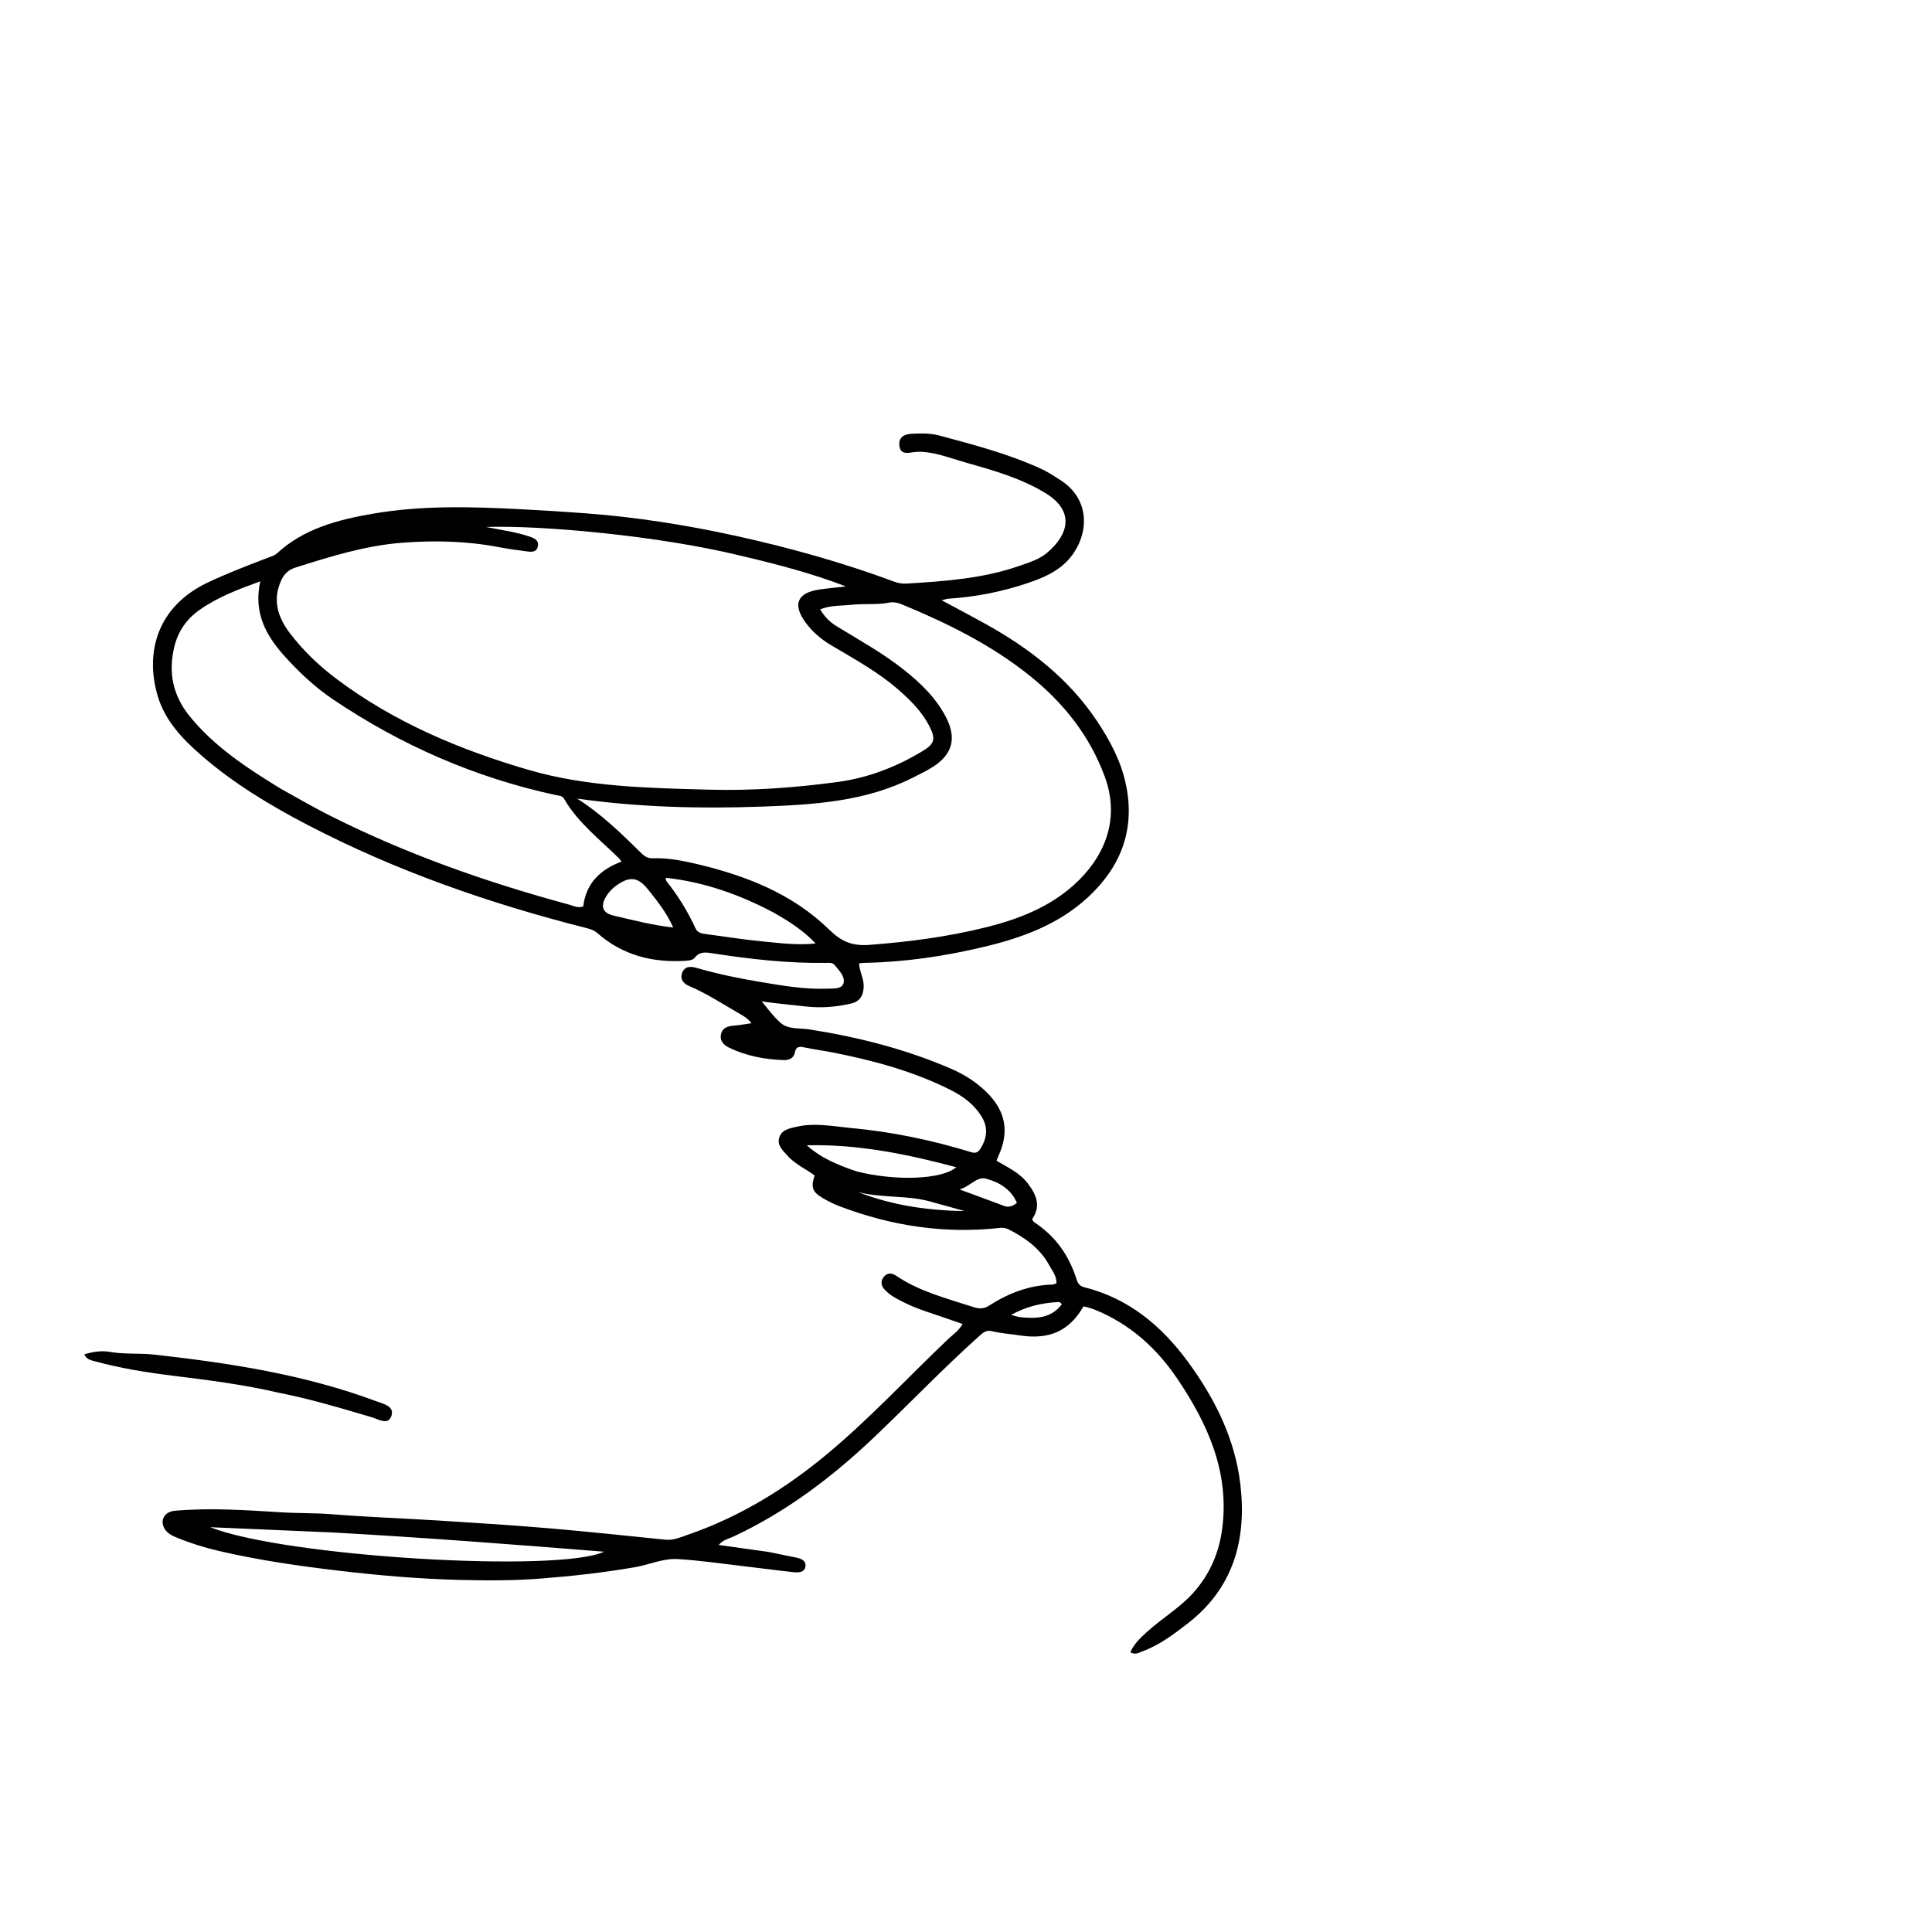 <svg version="1.1" id="Layer_1" xmlns="http://www.w3.org/2000/svg" xmlns:xlink="http://www.w3.org/1999/xlink" x="0px" y="0px"
	 width="100%" viewBox="0 0 992 992" enable-background="new 0 0 992 992" xml:space="preserve">
<path fill="#000000" opacity="1" stroke="none" 
	d="
M394.751,796.872 
	C399.566,797.865 403.947,798.8 408.344,799.649 
	C411.145,800.191 414.081,801.188 413.537,804.47 
	C413.038,807.483 409.787,807.5 407.338,807.236 
	C398.11,806.239 388.912,804.977 379.692,803.906 
	C369.147,802.68 358.616,801.152 348.033,800.517 
	C340.52,800.065 333.424,803.406 326.059,804.683 
	C310.005,807.469 293.875,809.26 277.627,810.528 
	C263.632,811.62 249.657,811.56 235.701,811.209 
	C215.121,810.69 194.608,808.923 174.136,806.508 
	C153.344,804.055 132.669,801.073 112.276,796.322 
	C104.821,794.585 97.517,792.283 90.429,789.352 
	C88.085,788.383 85.859,787.197 84.511,784.956 
	C81.93,780.668 84.437,776.187 89.761,775.714 
	C108.036,774.09 126.271,775.402 144.512,776.516 
	C153.143,777.043 161.785,776.799 170.442,777.498 
	C188.821,778.981 207.269,779.593 225.676,780.756 
	C244.735,781.96 263.799,783.17 282.826,784.788 
	C302.493,786.461 322.118,788.628 341.763,790.575 
	C345.909,790.985 349.609,789.252 353.351,787.959 
	C379.827,778.818 403.263,764.435 424.71,746.575 
	C446.651,728.305 466.021,707.346 486.662,687.716 
	C489.169,685.333 492.172,683.404 494.284,679.82 
	C487.893,677.627 481.697,675.45 475.466,673.378 
	C469.754,671.478 464.275,669.054 459.085,666.034 
	C457.242,664.961 455.49,663.564 454.067,661.981 
	C452.359,660.079 452.067,657.698 453.81,655.59 
	C455.618,653.404 457.928,653.539 460.089,655.006 
	C472.161,663.201 486.134,666.669 499.728,671.1 
	C502.535,672.015 504.981,672.217 507.727,670.451 
	C517.684,664.048 528.447,659.862 540.475,659.566 
	C541.077,659.551 541.671,659.171 542.471,658.89 
	C542.551,655.192 540.325,652.592 538.788,649.744 
	C534.063,640.986 526.392,635.553 517.777,631.19 
	C516.385,630.485 514.928,630.305 513.406,630.475 
	C484.911,633.649 457.411,629.442 430.746,619.23 
	C427.805,618.104 424.953,616.647 422.245,615.034 
	C417.087,611.963 416.266,609.466 418.29,603.573 
	C413.626,600.084 407.982,597.676 404.018,593.062 
	C401.743,590.414 398.809,587.948 400.166,583.941 
	C401.481,580.055 405.17,579.457 408.592,578.63 
	C418.228,576.302 427.843,578.347 437.361,579.228 
	C458.239,581.159 478.717,585.482 498.785,591.627 
	C500.87,592.265 502.214,591.71 503.377,589.872 
	C506.882,584.327 507.493,578.789 503.862,573.045 
	C499.985,566.911 494.357,562.794 488.048,559.626 
	C468.858,549.992 448.327,544.483 427.378,540.352 
	C422.656,539.421 417.864,538.834 413.159,537.83 
	C410.513,537.265 408.746,537.137 408.094,540.519 
	C407.548,543.351 405.12,544.414 402.366,544.313 
	C392.645,543.957 383.214,542.214 374.391,537.95 
	C371.49,536.548 369.374,534.293 370.263,530.807 
	C371.093,527.551 373.88,526.853 376.91,526.613 
	C379.714,526.392 382.494,525.86 385.83,525.387 
	C384.147,523.088 382.075,521.842 380.005,520.652 
	C371.347,515.674 362.979,510.174 353.748,506.222 
	C350.869,504.99 349.035,502.709 350.283,499.459 
	C351.723,495.705 355.148,496.24 357.99,497.065 
	C368.543,500.129 379.28,502.328 390.09,504.138 
	C401.548,506.056 413.019,508.075 424.724,507.643 
	C427.836,507.529 432.185,507.925 433.085,504.947 
	C434.136,501.465 430.824,498.291 428.506,495.475 
	C427.445,494.186 425.783,494.378 424.292,494.4 
	C404.612,494.69 385.148,492.486 365.745,489.471 
	C362.527,488.97 359.238,488.441 356.716,491.742 
	C355.79,492.954 353.814,493.218 352.097,493.326 
	C335.134,494.395 319.712,490.541 306.698,479.08 
	C304.848,477.451 302.64,476.906 300.38,476.332 
	C251.169,463.834 203.467,447.225 158.325,423.764 
	C138.776,413.604 119.937,402.278 103.238,387.735 
	C93.581,379.325 84.775,370.046 81.015,357.513 
	C74.386,335.418 80.465,311.635 106.41,299.234 
	C116.491,294.416 126.924,290.464 137.338,286.455 
	C139.033,285.802 140.963,285.276 142.243,284.101 
	C156.166,271.319 173.635,266.842 191.406,263.77 
	C216.622,259.412 242.091,260.147 267.56,261.473 
	C278.519,262.043 289.456,262.717 300.401,263.535 
	C326.627,265.494 352.51,269.565 378.161,275.219 
	C405.648,281.277 432.704,288.851 459.113,298.644 
	C461.183,299.412 463.281,299.784 465.471,299.649 
	C485.052,298.443 504.615,297.106 523.358,290.576 
	C528.392,288.822 533.625,287.244 537.73,283.756 
	C548.919,274.249 551.823,262.289 536.725,253.138 
	C524.024,245.441 509.914,241.472 495.826,237.477 
	C488.813,235.488 481.976,232.798 474.603,232.078 
	C472.58,231.88 470.732,231.909 468.746,232.222 
	C465.791,232.689 462.318,233.292 461.803,228.882 
	C461.293,224.514 464.254,222.921 467.952,222.738 
	C472.759,222.5 477.587,222.356 482.339,223.63 
	C500.012,228.368 517.722,233.005 534.431,240.654 
	C537.893,242.238 541.126,244.363 544.35,246.417 
	C560.89,256.955 558.789,275.793 548.878,287.06 
	C543.262,293.443 535.768,296.636 527.992,299.282 
	C514.71,303.803 501.05,306.484 487.044,307.405 
	C486.262,307.457 485.494,307.742 483.493,308.198 
	C491.56,312.54 498.689,316.281 505.728,320.185 
	C528.442,332.781 548.635,348.302 563.255,370.209 
	C570.052,380.393 575.749,391.136 578.208,403.233 
	C582.833,425.984 575.557,444.905 558.879,460.472 
	C543.642,474.693 524.768,481.534 504.965,486.233 
	C485.036,490.962 464.853,493.971 444.332,494.376 
	C443.353,494.396 442.376,494.517 441.093,494.613 
	C441.298,498.937 443.676,502.558 443.465,506.812 
	C443.228,511.567 441.271,514.317 436.732,515.348 
	C429.237,517.049 421.769,517.663 414.008,516.805 
	C405.771,515.894 397.522,515.121 391.12,514.177 
	C393.636,517.109 396.747,521.588 400.707,525.115 
	C404.747,528.712 410.492,527.764 415.477,528.544 
	C440.561,532.466 464.983,538.663 488.333,548.753 
	C495.426,551.818 501.864,555.952 507.288,561.518 
	C516.362,570.833 518.166,581.162 512.876,593.018 
	C512.479,593.909 512.139,594.826 511.665,595.996 
	C517.501,599.427 523.621,602.214 527.756,607.672 
	C532.037,613.324 534.665,619.147 530.024,625.813 
	C530.21,627.249 531.354,627.775 532.273,628.411 
	C542.088,635.203 548.599,644.406 552.365,655.661 
	C553.127,657.936 553.516,660.148 556.752,660.955 
	C579.535,666.632 596.418,680.793 609.977,699.255 
	C623.864,718.164 634.19,738.92 636.904,762.422 
	C640.146,790.505 633.382,815.365 609.839,833.579 
	C602.573,839.202 595.256,844.722 586.539,847.929 
	C584.797,848.57 582.936,849.871 580.367,848.362 
	C582.291,844.001 585.666,840.862 589.049,837.794 
	C596.573,830.971 605.451,825.773 612.369,818.199 
	C621.216,808.515 626.082,797.078 627.65,784.18 
	C631.142,755.463 620.065,731.05 604.63,708.11 
	C594.002,692.315 580.298,679.898 562.424,672.58 
	C561.196,672.078 559.917,671.693 558.644,671.308 
	C557.863,671.072 557.051,670.942 556.315,670.778 
	C548.975,683.559 538.665,688.022 523.407,685.651 
	C518.661,684.914 513.843,684.621 509.152,683.468 
	C506.307,682.768 504.504,684.476 502.591,686.19 
	C484.084,702.764 466.941,720.753 448.945,737.853 
	C427.324,758.398 403.779,776.26 376.589,788.954 
	C374.113,790.11 371.211,790.608 369.042,793.278 
	C377.693,794.475 386.009,795.626 394.751,796.872 
M380.349,285.336 
	C338.312,275.063 278.103,269.639 249.578,270.577 
	C257.308,272.195 265.278,273.075 272.816,275.835 
	C274.988,276.63 276.781,277.916 276.167,280.618 
	C275.517,283.479 273.089,283.437 270.958,283.174 
	C265.855,282.543 260.753,281.823 255.704,280.861 
	C239.395,277.756 222.873,277.421 206.481,278.677 
	C187.686,280.116 169.643,285.737 151.711,291.419 
	C148.273,292.508 145.98,294.583 144.485,297.788 
	C139.733,307.976 142.611,316.974 148.961,325.263 
	C155.684,334.039 163.625,341.674 172.433,348.323 
	C202.259,370.835 236.241,385.075 271.681,395.378 
	C301.677,404.099 333.065,404.613 364.109,405.462 
	C386.198,406.067 408.33,404.461 430.256,401.492 
	C445.752,399.394 460.207,393.78 473.615,385.716 
	C480.051,381.846 480.544,379.335 477.042,372.567 
	C473.533,365.788 468.296,360.441 462.716,355.388 
	C451.881,345.574 439.093,338.633 426.657,331.225 
	C421.525,328.169 417.247,324.53 413.713,319.745 
	C406.8,310.384 409.276,304.289 420.933,302.657 
	C425.384,302.035 429.864,301.625 434.331,301.118 
	C416.928,294.384 399.095,289.761 380.349,285.336 
M506.698,476.024 
	C523.018,471.907 538.501,465.902 551.235,454.524 
	C566.465,440.913 575.573,421.458 567.29,398.871 
	C559.545,377.756 546.116,360.917 528.782,346.996 
	C508.845,330.984 486.163,319.842 462.679,310.158 
	C460.577,309.291 458.391,309.062 456.308,309.456 
	C450.028,310.647 443.661,309.851 437.405,310.514 
	C432.08,311.079 426.532,310.715 421.127,312.86 
	C423.319,316.687 426.066,319.375 429.561,321.524 
	C441.328,328.76 453.479,335.422 464.324,344.074 
	C472.845,350.871 480.613,358.39 485.703,368.207 
	C491.24,378.889 489.158,387.157 479.254,393.593 
	C475.918,395.761 472.283,397.485 468.721,399.287 
	C444.248,411.668 417.57,413.196 391.008,414.16 
	C359.428,415.306 327.837,414.489 296.366,410.057 
	C308.452,417.742 318.605,427.521 328.636,437.436 
	C330.445,439.224 332.159,440.796 335.034,440.691 
	C342.902,440.404 350.602,441.916 358.182,443.724 
	C383.275,449.711 406.967,458.967 425.74,477.317 
	C431.955,483.393 437.394,485.837 446.42,485.149 
	C466.53,483.617 486.364,481.097 506.698,476.024 
M144.349,405.09 
	C152.519,409.579 160.563,414.315 168.879,418.514 
	C208.251,438.396 249.624,452.967 292.129,464.457 
	C294.42,465.077 296.749,466.469 299.477,465.39 
	C300.883,453.545 308.165,446.485 319.146,442.381 
	C318.398,441.459 318.041,440.92 317.589,440.478 
	C307.739,430.832 296.678,422.306 289.585,410.112 
	C288.615,408.446 286.827,408.551 285.202,408.199 
	C243.888,399.254 205.853,382.626 170.867,359.01 
	C161.589,352.746 153.446,345.074 145.958,336.752 
	C136.366,326.092 130.087,314.24 133.653,298.48 
	C122.297,302.614 111.946,306.549 102.703,312.974 
	C95.981,317.647 91.535,323.908 89.573,331.802 
	C86.324,344.878 88.613,356.845 97.164,367.466 
	C109.933,383.328 126.643,394.25 144.349,405.09 
M170.929,786.863 
	C149.923,785.959 128.918,785.055 107.912,784.151 
	C146.257,799.361 286.82,807.735 310.163,796.732 
	C263.946,793.039 217.938,789.478 170.929,786.863 
M397.066,468.489 
	C379.773,459.344 361.637,452.864 341.809,450.702 
	C341.986,451.551 341.938,452.123 342.198,452.45 
	C348.124,459.907 353.121,467.931 357.084,476.596 
	C358.233,479.109 360.513,479.381 362.895,479.683 
	C372.265,480.871 381.598,482.44 390.995,483.319 
	C400.004,484.163 409.039,485.46 418.799,484.437 
	C412.423,477.695 405.193,473.104 397.066,468.489 
M440.017,601.52 
	C460.015,606.518 483.696,605.654 490.986,599.326 
	C465.651,592.548 440.42,587.423 414.26,588.057 
	C421.576,594.641 430.261,598.239 440.017,601.52 
M310.088,462.467 
	C308.746,466.199 310.149,468.547 313.776,469.768 
	C314.091,469.875 314.41,469.974 314.734,470.049 
	C324.773,472.37 334.753,475.015 345.683,476.256 
	C342.178,468.456 337.386,462.508 332.616,456.564 
	C327.673,450.405 323.426,449.824 316.88,454.392 
	C314.131,456.311 311.791,458.686 310.088,462.467 
M514.548,618.799 
	C517.209,620.1 519.632,619.765 522.131,617.61 
	C519.114,610.487 512.853,606.949 506.248,605.193 
	C501.483,603.925 498.01,609.309 492.687,610.716 
	C500.46,613.6 507.144,616.079 514.548,618.799 
M479.248,617.396 
	C466.635,613.416 453.204,615.398 440.498,612.057 
	C458.053,618.887 476.373,621.573 495.2,621.813 
	C490.156,620.392 485.111,618.97 479.248,617.396 
M545.237,669.616 
	C544.728,669.236 544.204,668.506 543.714,668.528 
	C535.193,668.918 527.061,670.73 519.151,675.16 
	C521.212,675.664 522.617,676.197 524.058,676.328 
	C531.903,677.041 539.611,677.143 545.237,669.616 
z"/>
<path fill="#000000" opacity="1" stroke="none" 
	d="
M143.165,715.125 
	C124.784,710.821 106.504,708.583 88.225,706.31 
	C74.875,704.651 61.603,702.493 48.606,698.941 
	C46.68,698.414 44.365,698.025 43.283,695.348 
	C47.871,694.078 52.044,693.345 56.646,694.165 
	C64.005,695.475 71.532,694.683 79.009,695.517 
	C117.883,699.855 156.4,705.739 193.266,719.507 
	C196.938,720.878 202.923,722.023 200.837,727.367 
	C199.092,731.838 194.239,728.695 190.803,727.679 
	C175.183,723.06 159.59,718.348 143.165,715.125 
z"/>
</svg>